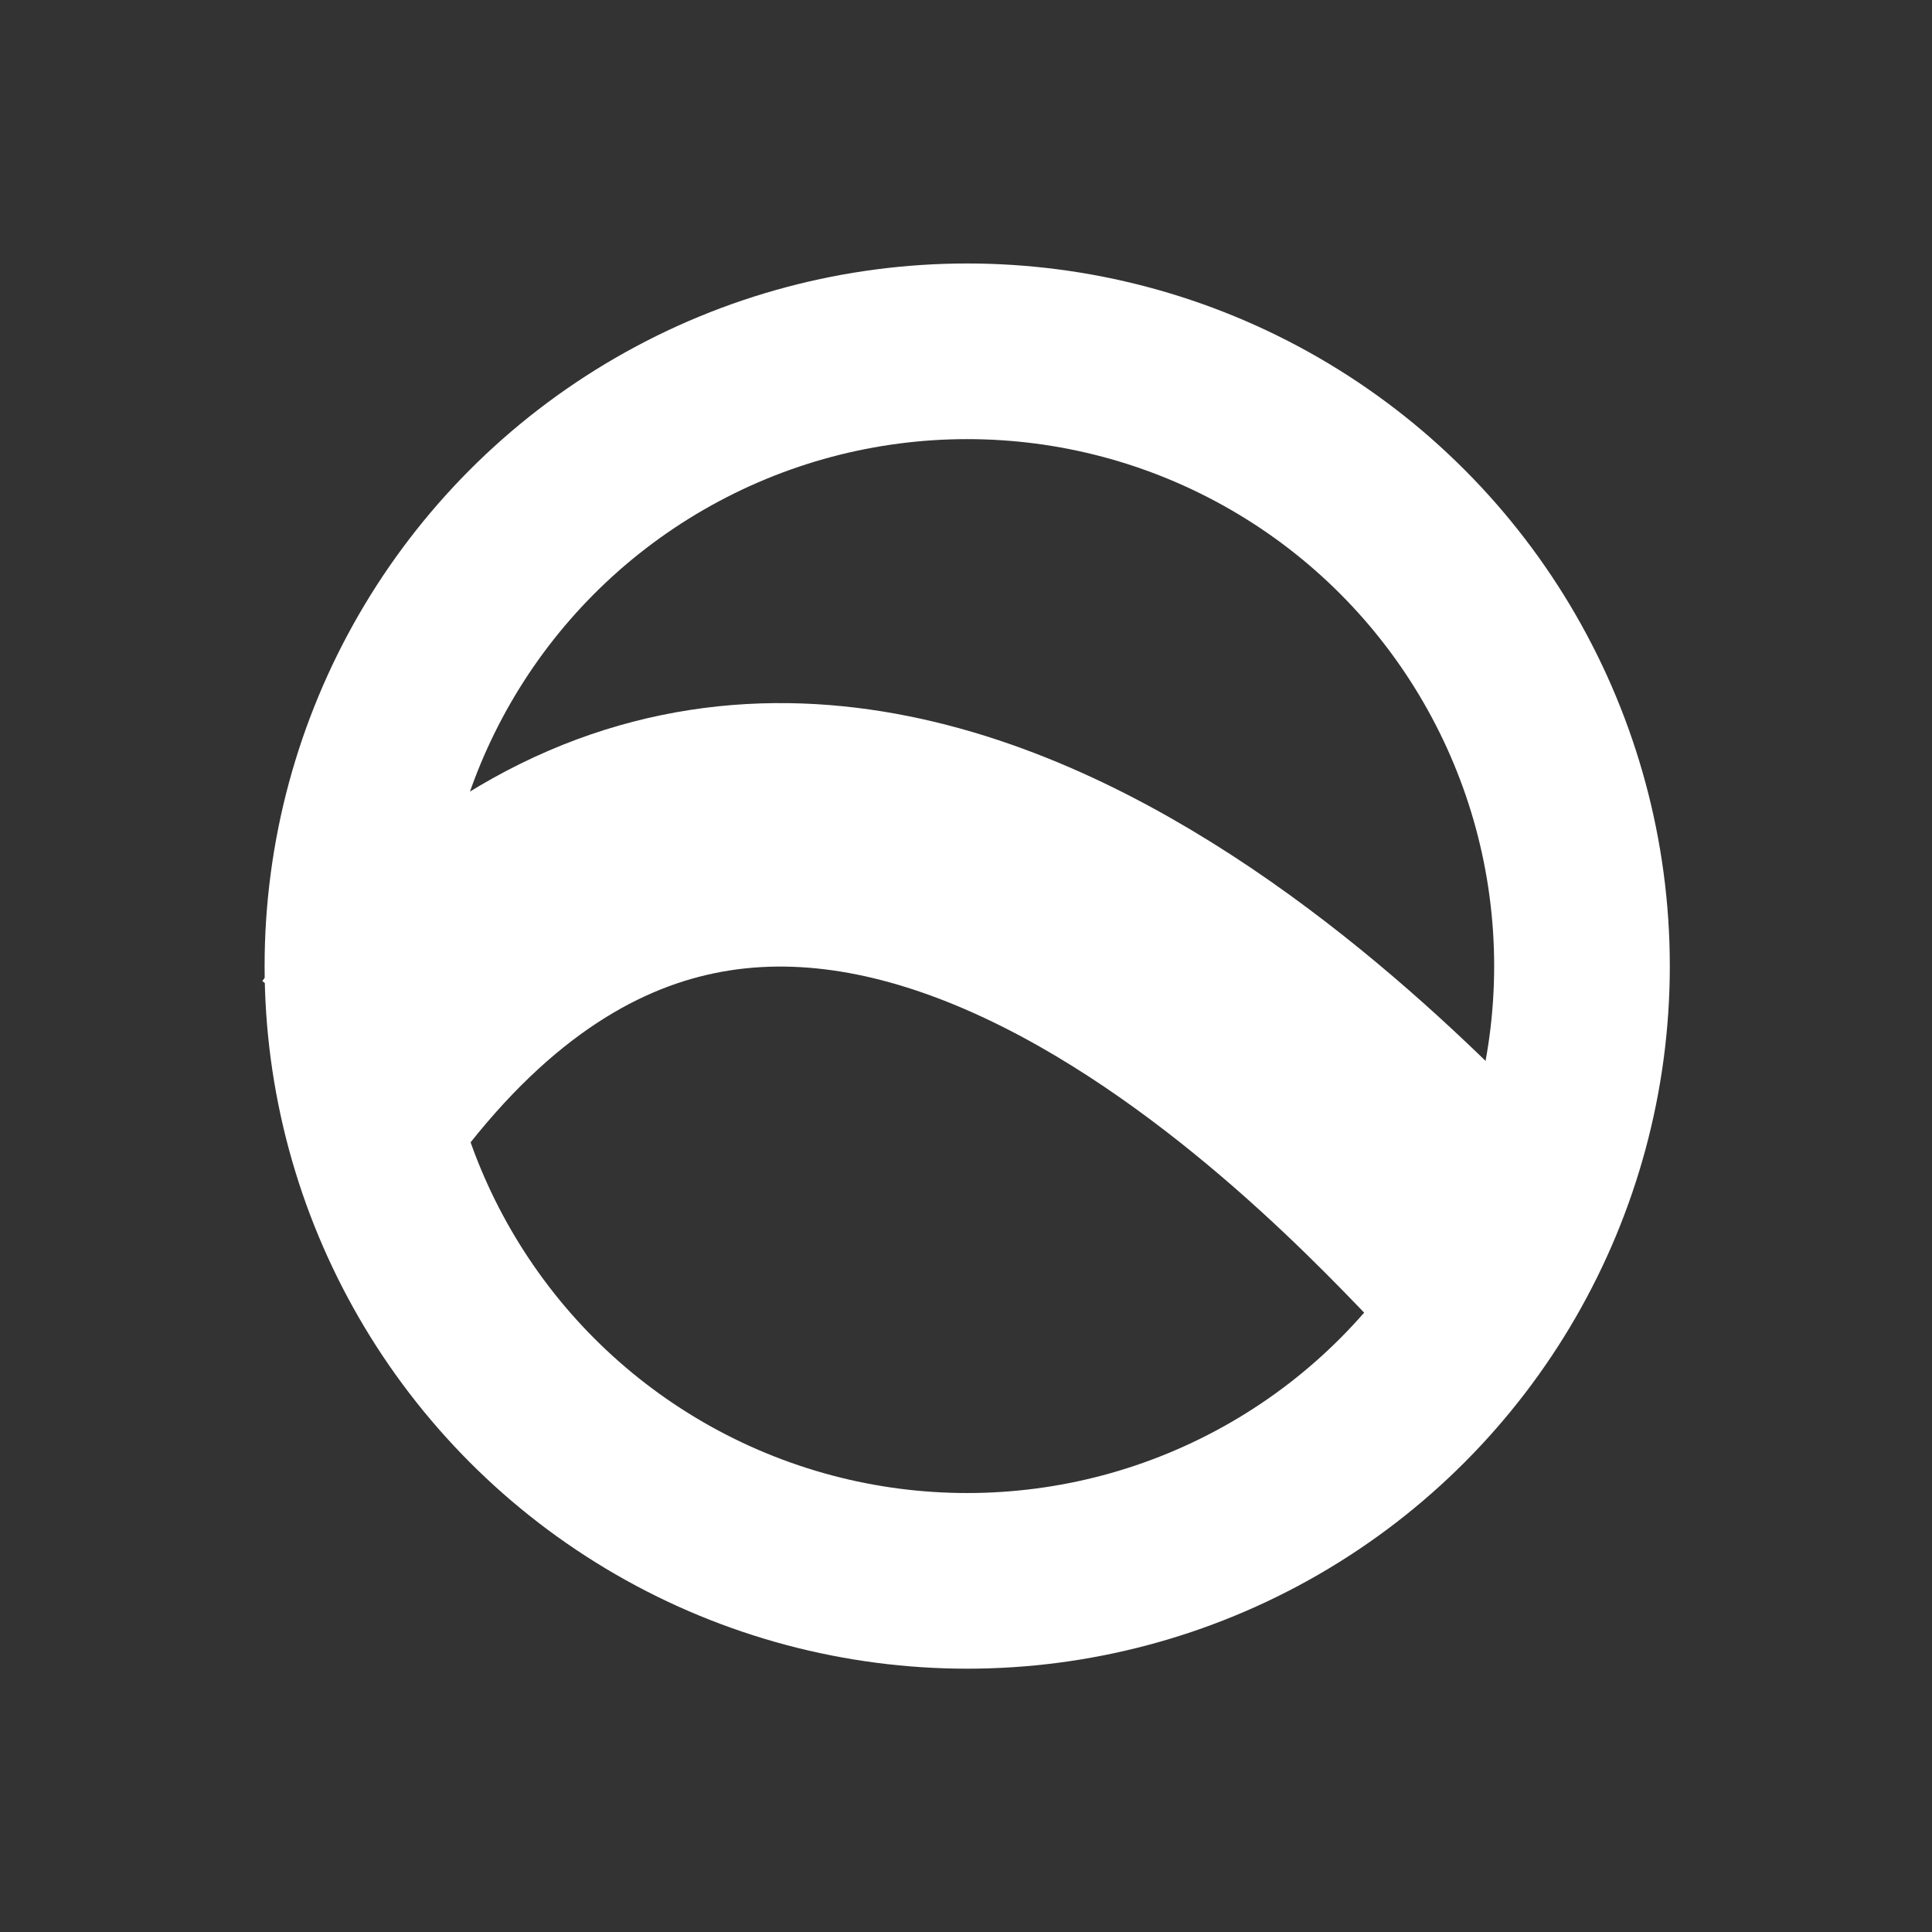 <?xml version="1.0" encoding="UTF-8" standalone="no"?>
<svg
   xmlns:dc="http://purl.org/dc/elements/1.1/"
   xmlns:cc="http://creativecommons.org/ns#"
   xmlns:rdf="http://www.w3.org/1999/02/22-rdf-syntax-ns#"
   xmlns:svg="http://www.w3.org/2000/svg"
   xmlns="http://www.w3.org/2000/svg"
   xmlns:sodipodi="http://sodipodi.sourceforge.net/DTD/sodipodi-0.dtd"
   xmlns:inkscape="http://www.inkscape.org/namespaces/inkscape"
   height="22"
   width="22"
   version="1.1"
   viewBox="0 0 24 24"
   id="svg2"
   inkscape:version="0.91 r13725"
   sodipodi:docname="fluxgui-panel.svg">
  <rect x="0" y="0" width="24" height="24" fill="#333333" stroke="none"/>
  <defs
     id="defs12" />
  <sodipodi:namedview
     pagecolor="#c4c4c4"
     bordercolor="#666666"
     borderopacity="1"
     objecttolerance="10"
     gridtolerance="10"
     guidetolerance="10"
     inkscape:pageopacity="0"
     inkscape:pageshadow="2"
     inkscape:window-width="1600"
     inkscape:window-height="814"
     id="namedview10"
     showgrid="false"
     inkscape:zoom="9.8333333"
     inkscape:cx="-20.033898"
     inkscape:cy="10.983051"
     inkscape:window-x="0"
     inkscape:window-y="24"
     inkscape:window-maximized="1"
     inkscape:current-layer="svg2" />
  <g
     id="g4140"
     transform="matrix(1.091,0,0,1.091,-1.077,-1.091)">
    <circle
       cx="12"
       cy="12"
       r="7"
       id="circle6"
       style="fill:none;stroke:#ffffff;stroke-width:2;stroke-linecap:round;stroke-linejoin:round;stroke-opacity:1" />
    <path
       d="m 5.15,13.1 c 5.011,-6.338 11.447,0.768 12.689,2.055"
       stroke-miterlimit="0"
       id="path8"
       inkscape:connector-curvature="0"
       style="fill:none;stroke:#ffffff;stroke-width:3;stroke-miterlimit:0;stroke-opacity:1" />
  </g>
</svg>

